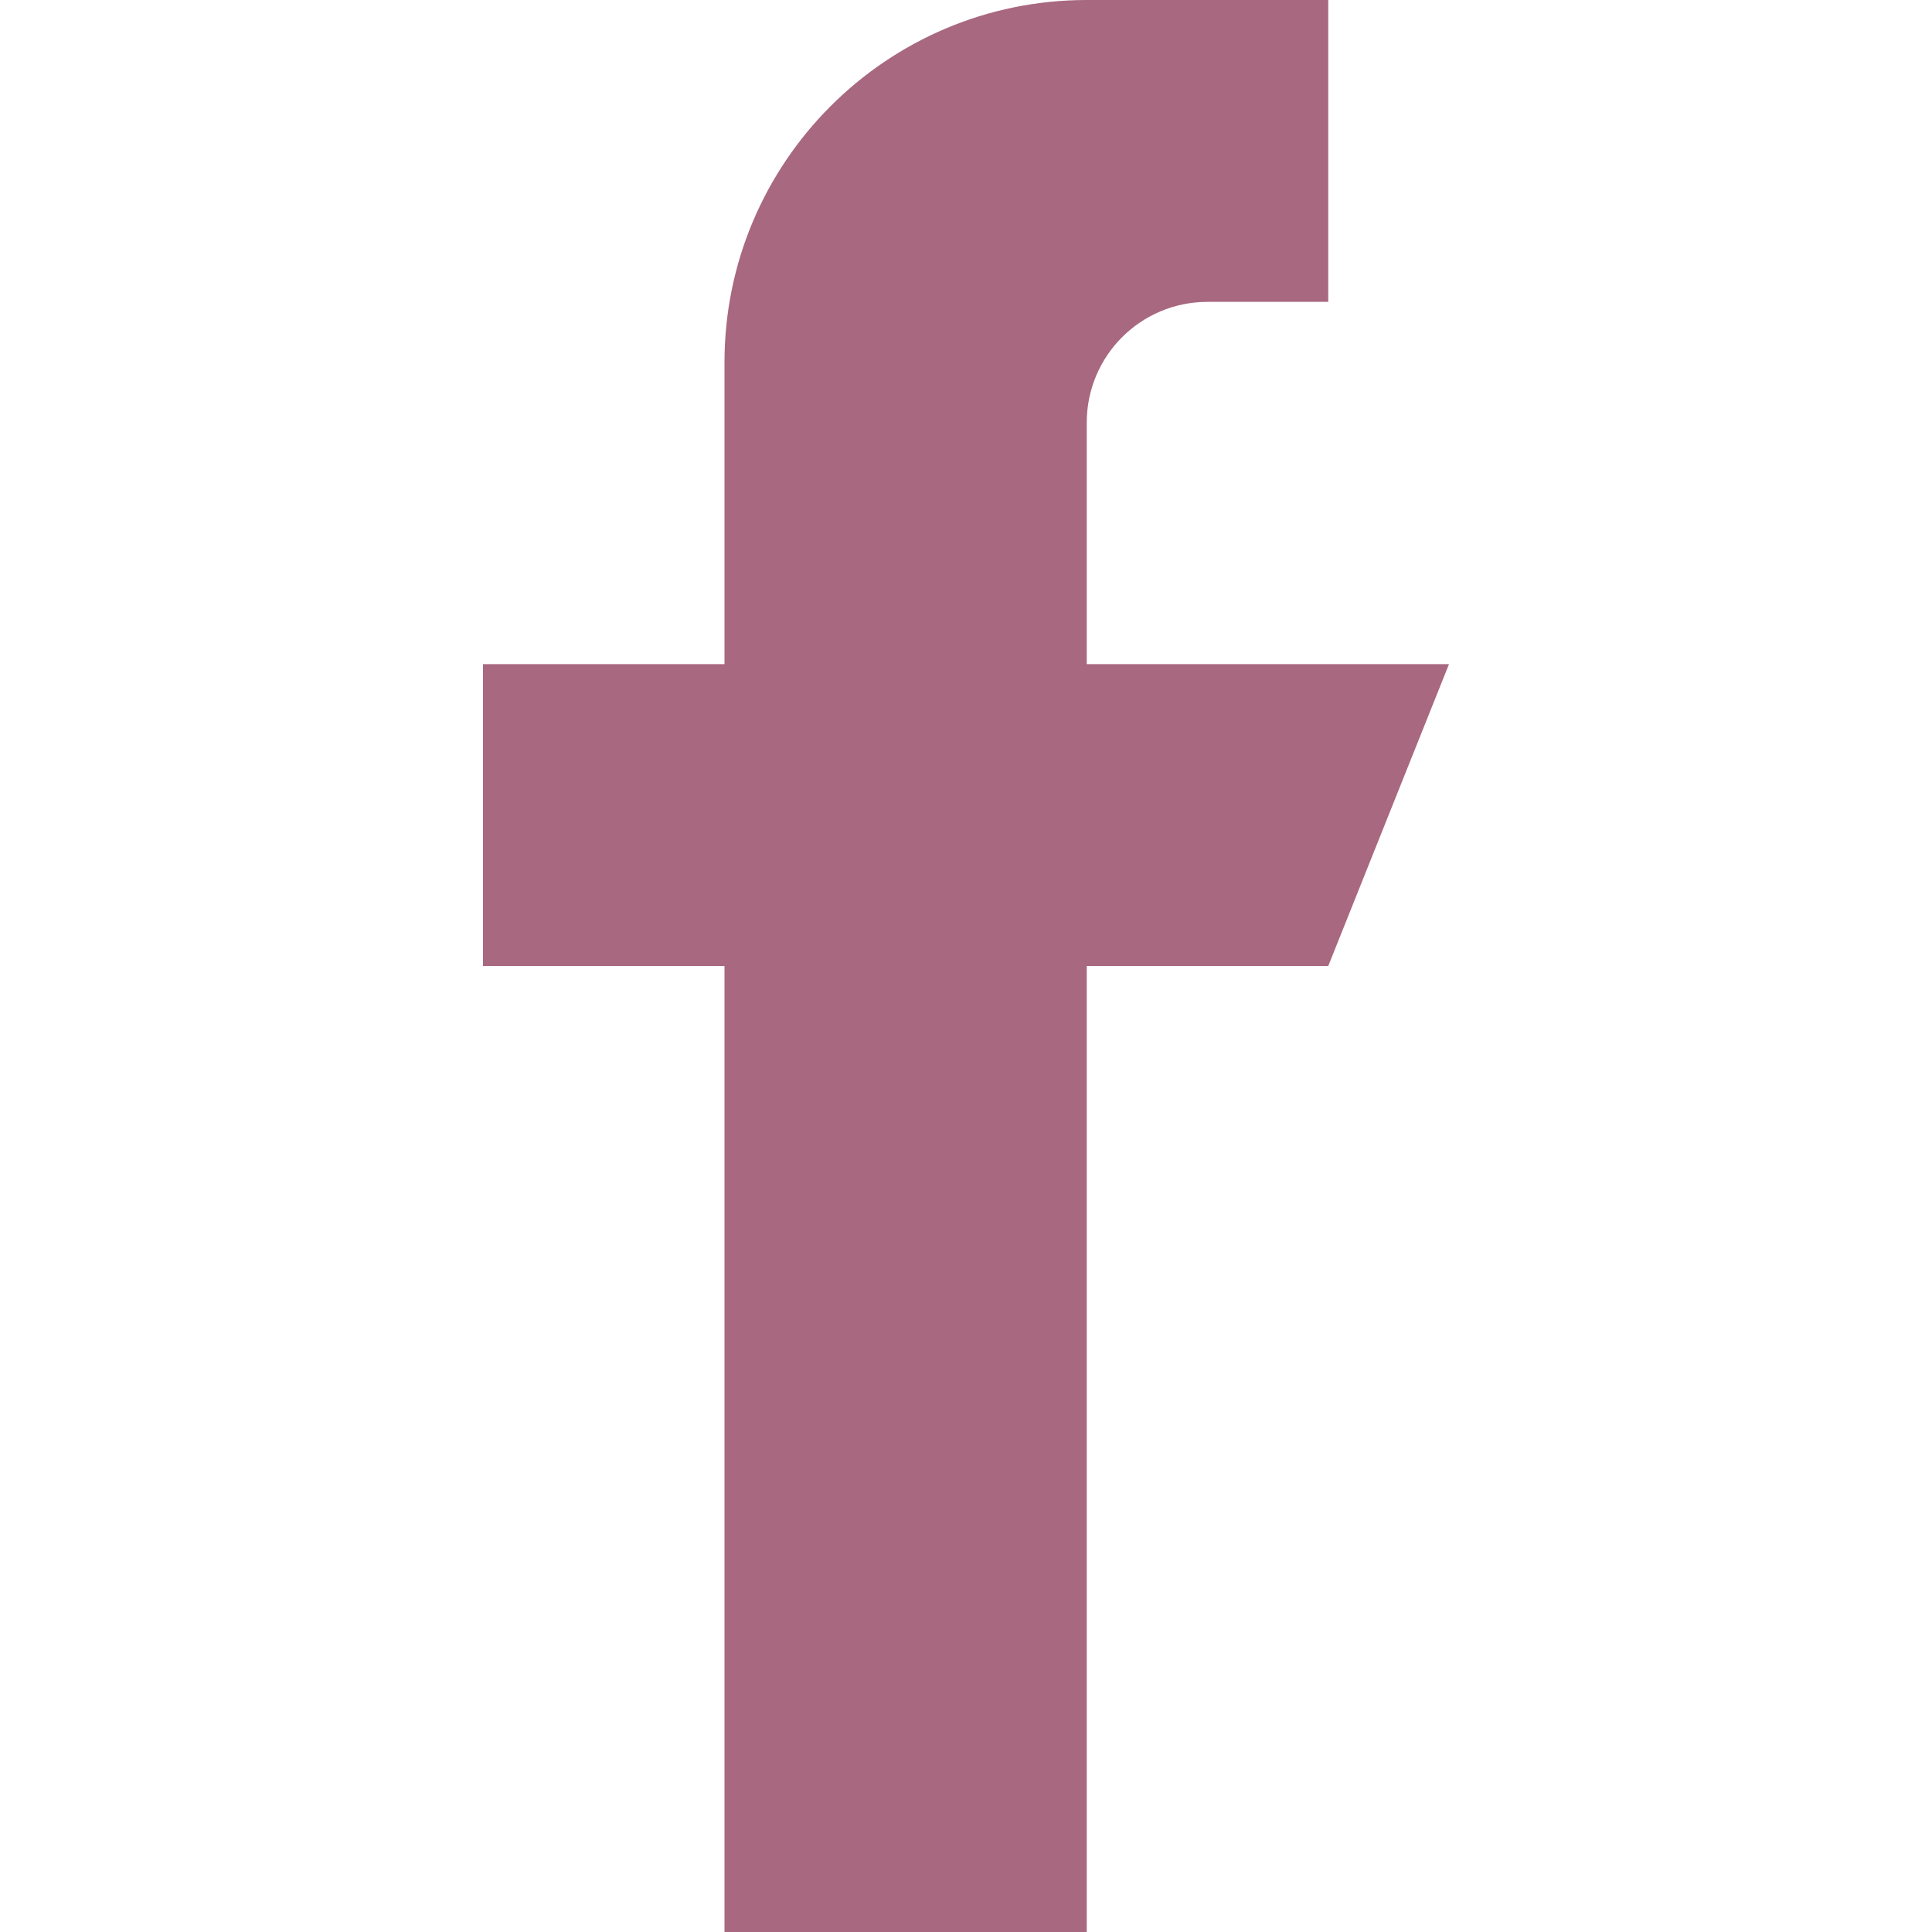 <svg xmlns="http://www.w3.org/2000/svg" viewBox="0 0 512 512"><switch><g><path
        d="M288 176v-64c0-17.7 14.3-32 32-32h32V0h-64c-53 0-96 43-96 96v80h-64v80h64v256h96V256h64l32-80h-96z"
        fill="#a8687f"
      /></g></switch></svg>
